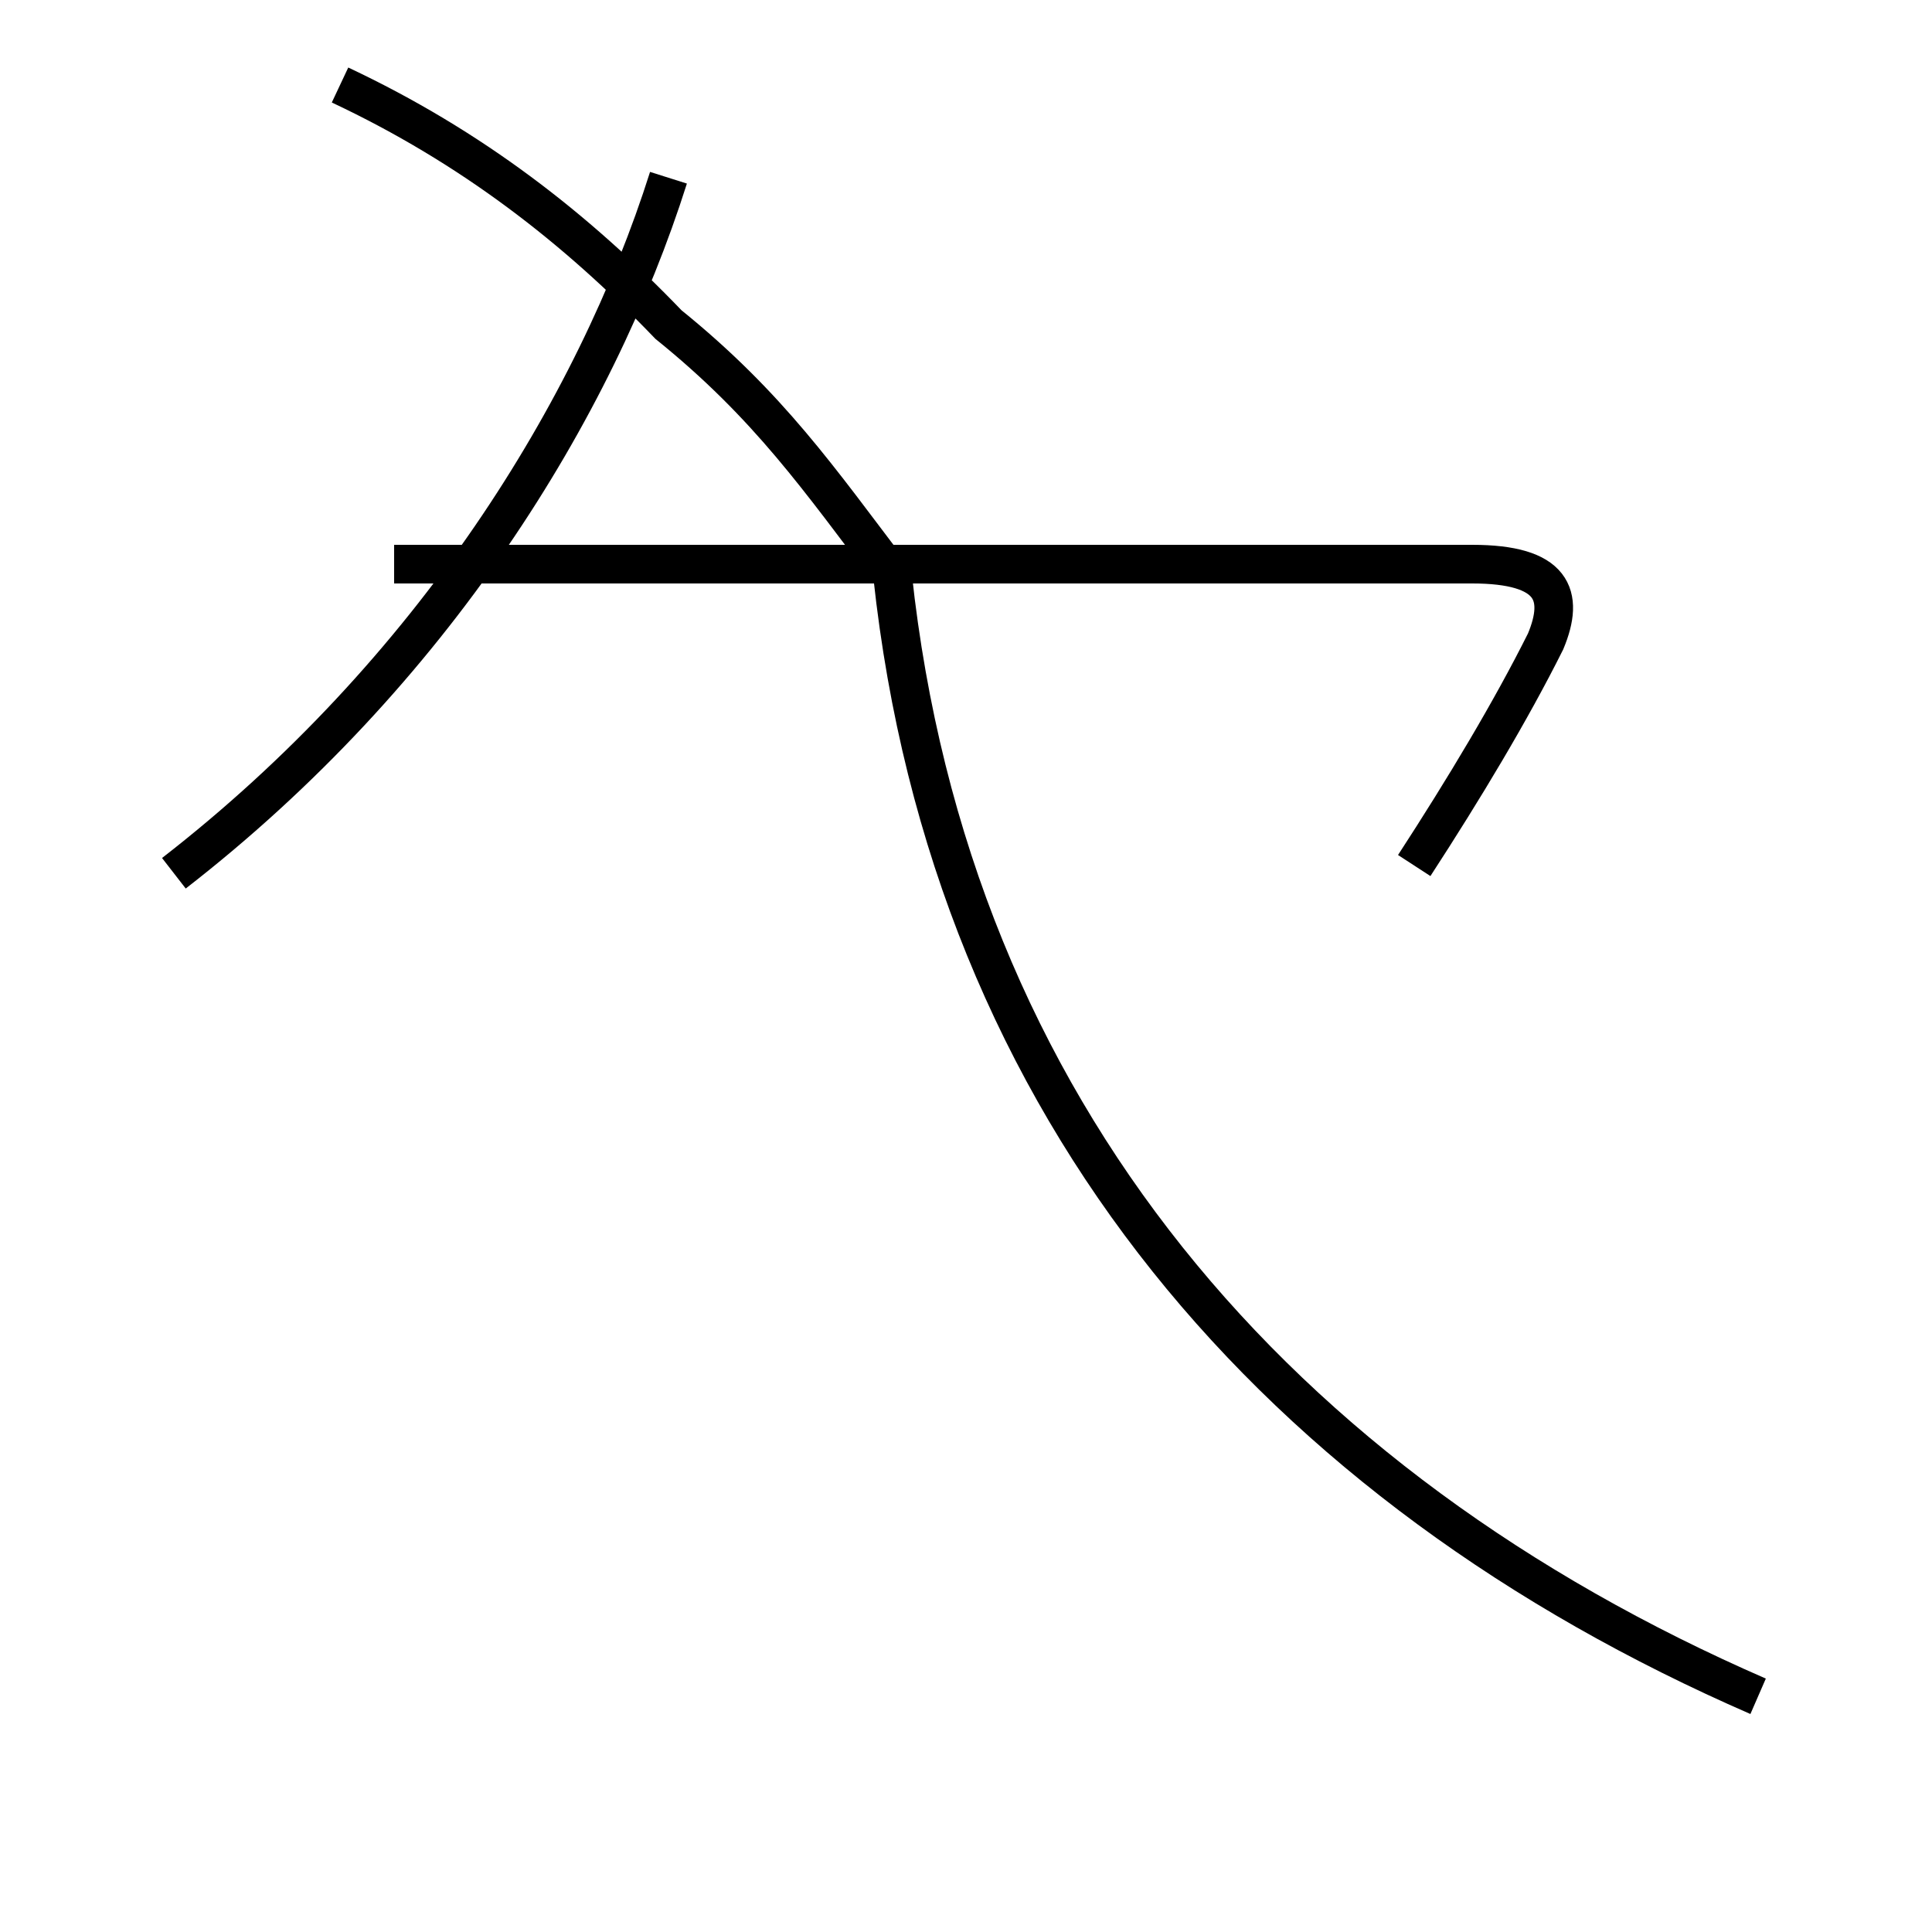 <?xml version='1.0' encoding='utf8'?>
<svg viewBox="0.0 -44.0 50.0 50.0" version="1.1" xmlns="http://www.w3.org/2000/svg">
<rect x="0.0" y="-44.0" width="50.0" height="50.0" fill="#808080" stroke="none"/>
<rect x="-1000" y="-1000" width="2000" height="2000" stroke="white" fill="white"/>
<g style="fill:none; stroke:#000000;  stroke-width:1">
<path d="M 45.5 0.1 C 33.1 5.5 24.6 15.2 23.1 29.1 C 21.2 31.6 19.9 33.5 17.3 35.6 C 14.9 38.1 12.2 40.2 8.8 41.8 M 4.5 21.4 C 11.2 26.6 15.4 33.4 17.3 39.4 M 36.6 21.6 C 37.9 23.6 39.1 25.6 40.0 27.4 C 40.5 28.6 40.2 29.4 38.1 29.4 L 10.2 29.4" transform="scale(1, -1)" />
</g>
</svg>